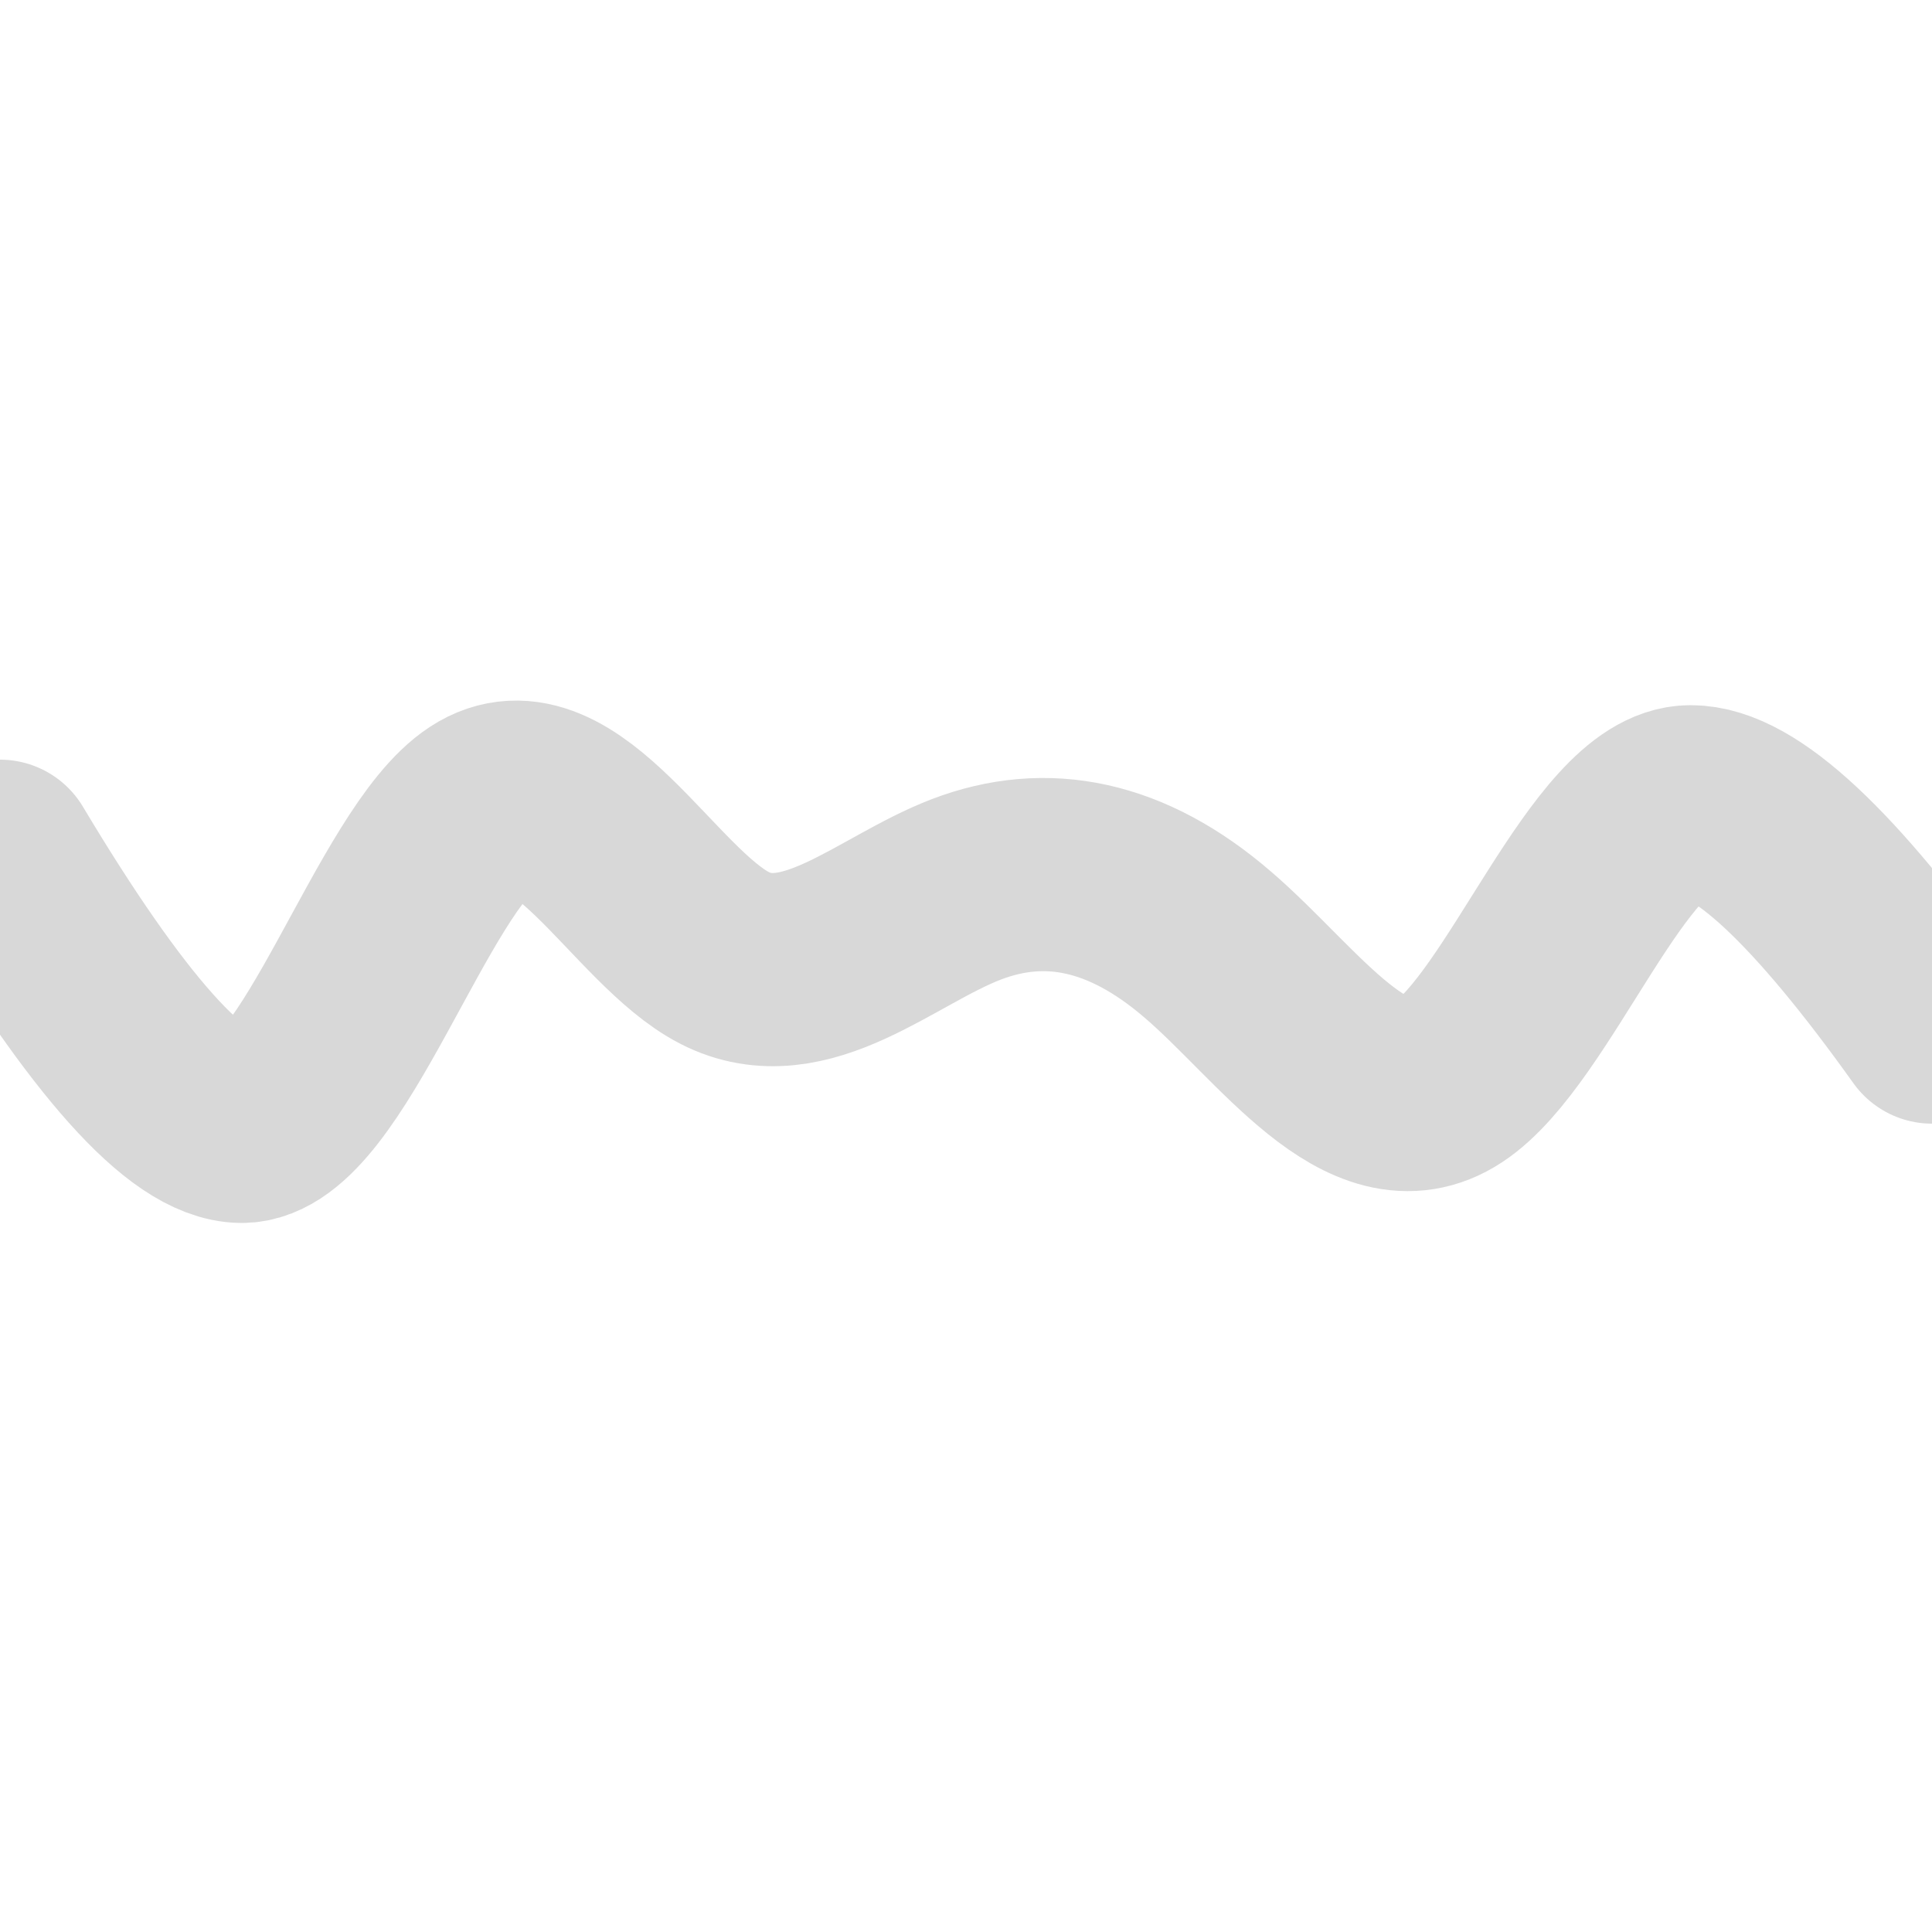 <svg id="svg" xmlns="http://www.w3.org/2000/svg" viewBox="0 0 50 50" width="50" height="50"><path d="M0.00,22.16 Q4.17,29.13 6.25,29.15 C8.33,29.16 10.42,22.25 12.50,20.90  C14.58,19.54 16.67,23.72 18.75,24.79  C20.83,25.86 22.92,23.82 25.00,23.02  C27.08,22.22 29.17,22.65 31.25,24.44  C33.33,26.22 35.42,29.36 37.50,27.99  C39.58,26.62 41.67,20.75 43.75,20.75  Q45.83,20.74 50.00,26.58 " style="stroke-width: 5; stroke: rgb(216, 216, 216); fill: none; transition: all 0.2s cubic-bezier(0.62, 0.15, 0.39, 0.8) 0s, fill 0s ease 0s, stroke 0s ease 0s; stroke-linecap: round;"></path></svg>